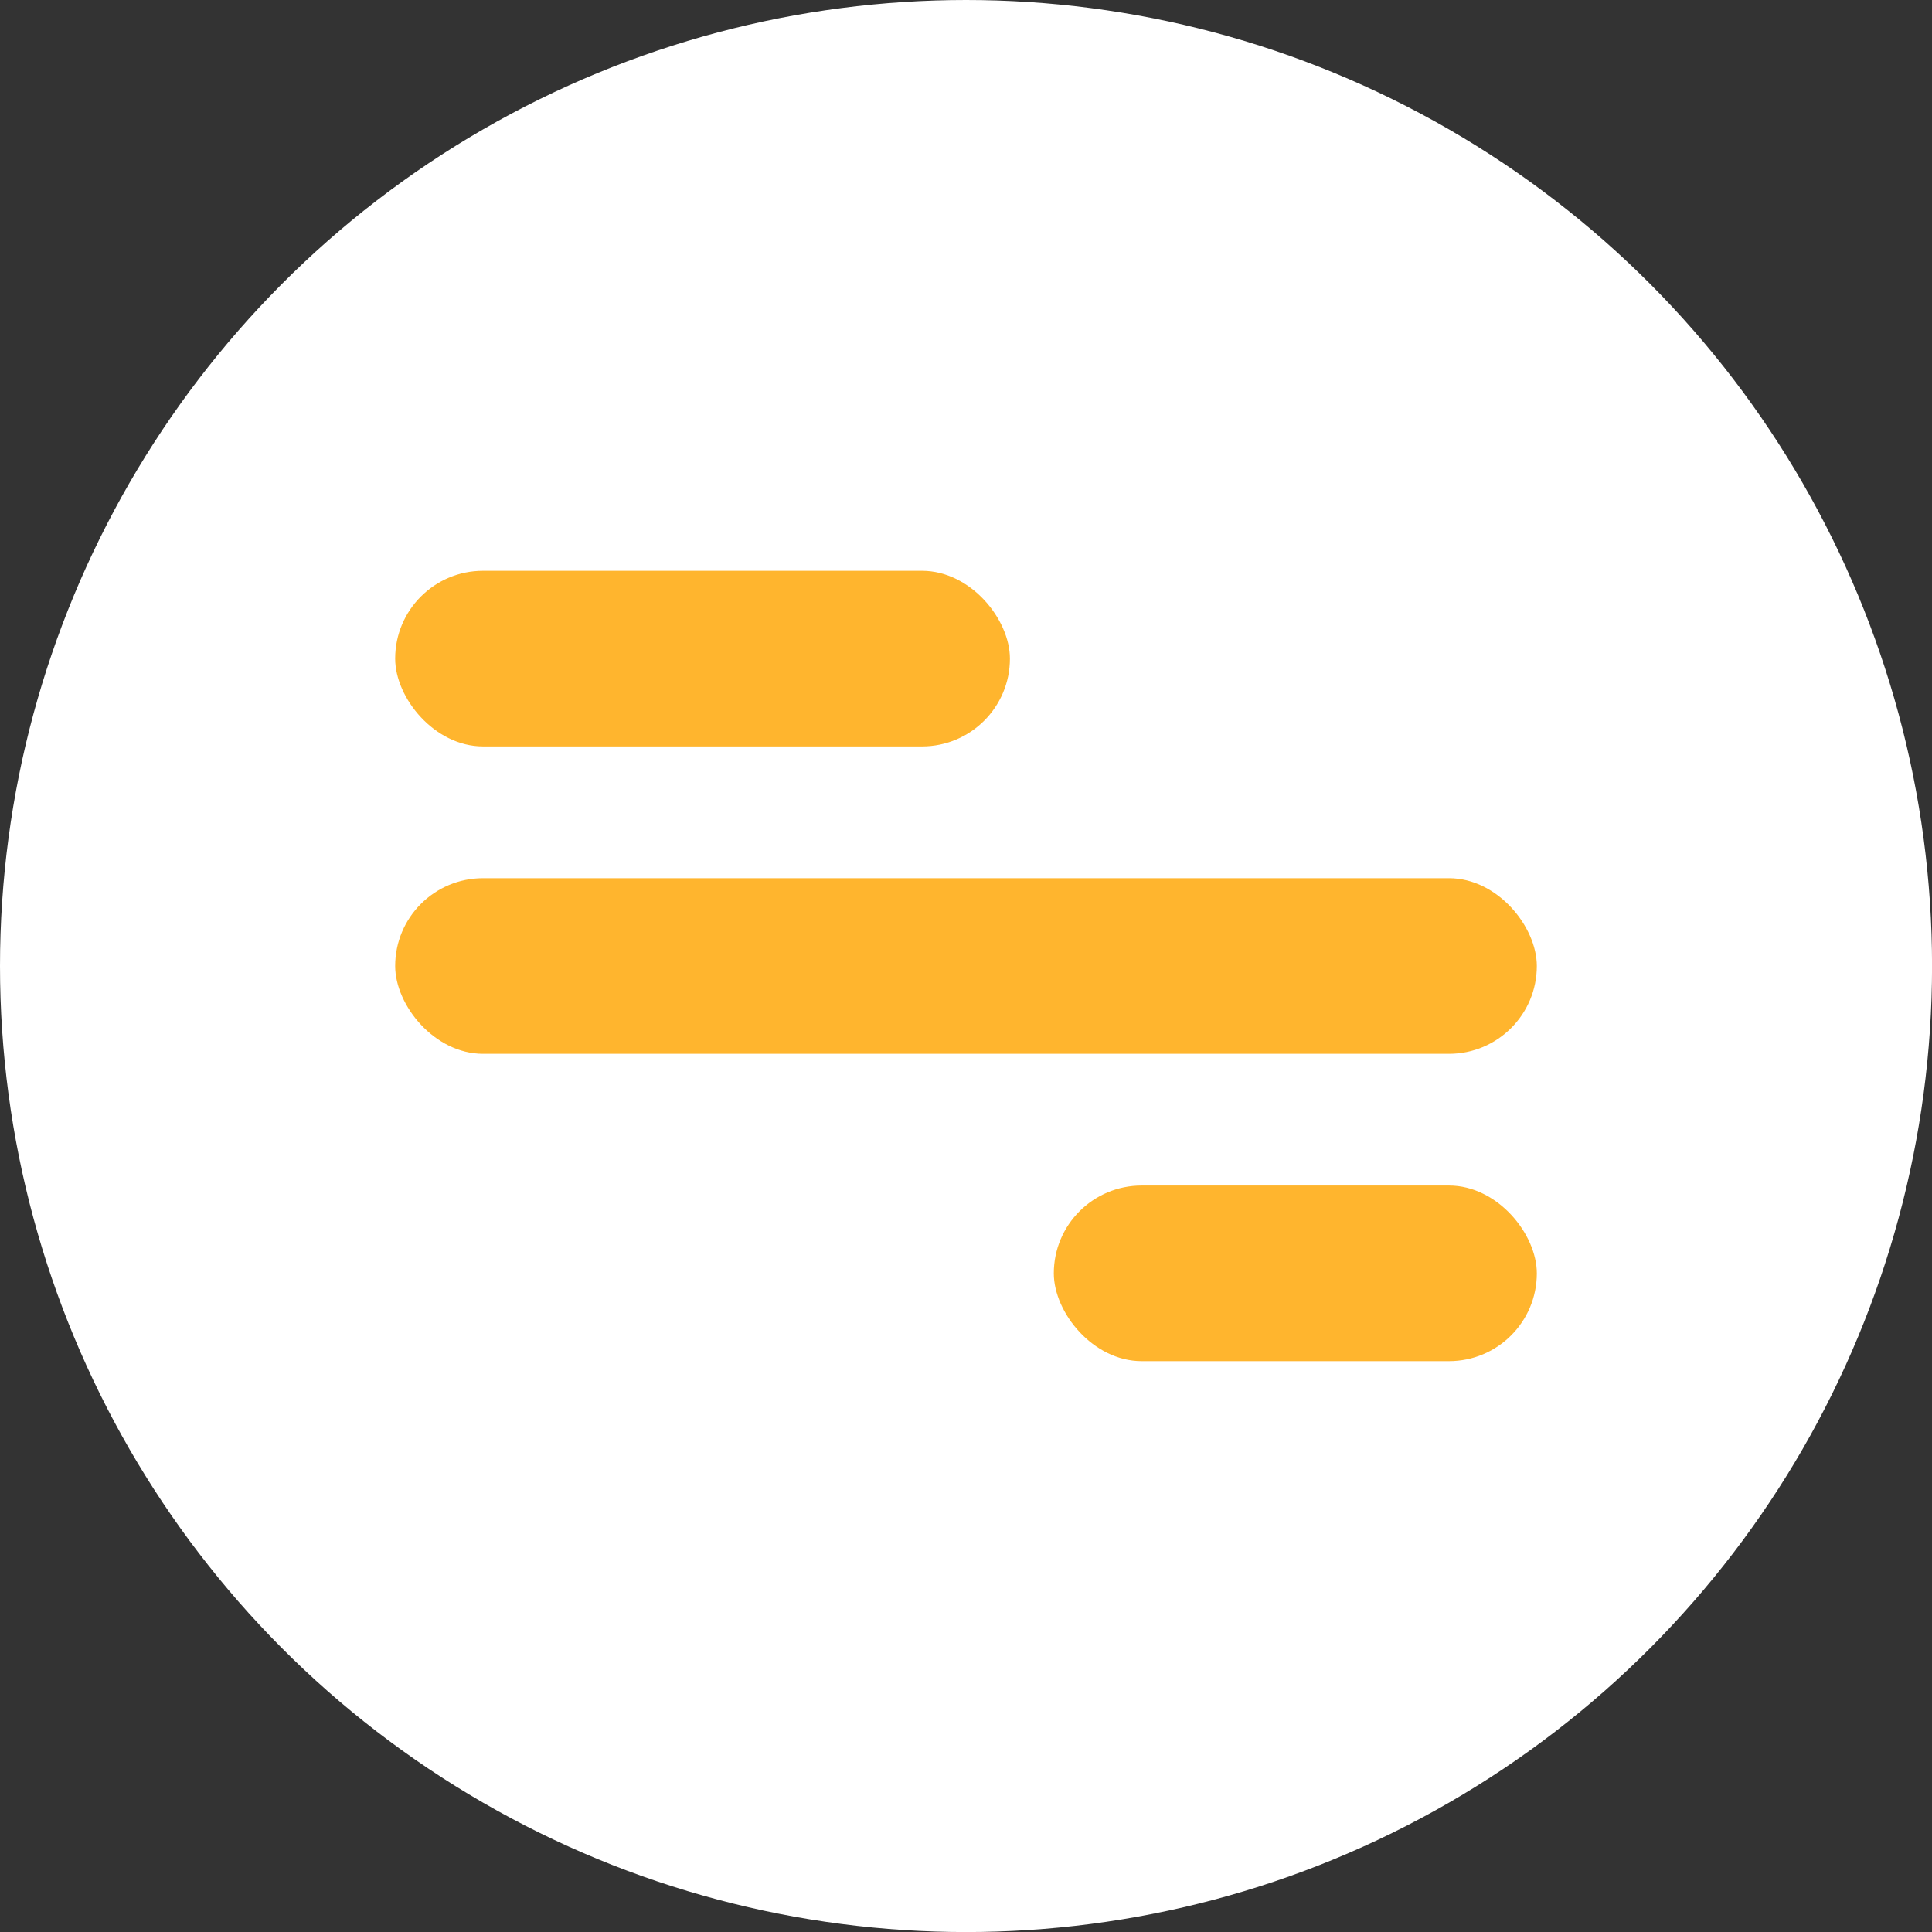 <svg xmlns="http://www.w3.org/2000/svg" width="35.743" height="35.743" viewBox="0 0 35.743 35.743"><rect x="0" y="0" width="35.743" height="35.743" fill="#333333" stroke="none"/><defs><style>.a{fill:#fff;}.b{fill:#ffb52e;}</style></defs><g transform="translate(-1182 -26)"><circle class="a" cx="17.872" cy="17.872" r="17.872" transform="translate(1182 26)"/><rect class="b" width="21.121" height="3.249" rx="1.625" transform="translate(1189.311 42.247)"/><rect class="b" width="8.936" height="3.249" rx="1.625" transform="translate(1201.496 47.933)"/><rect class="b" width="11.373" height="3.249" rx="1.625" transform="translate(1189.311 36.56)"/></g></svg>
